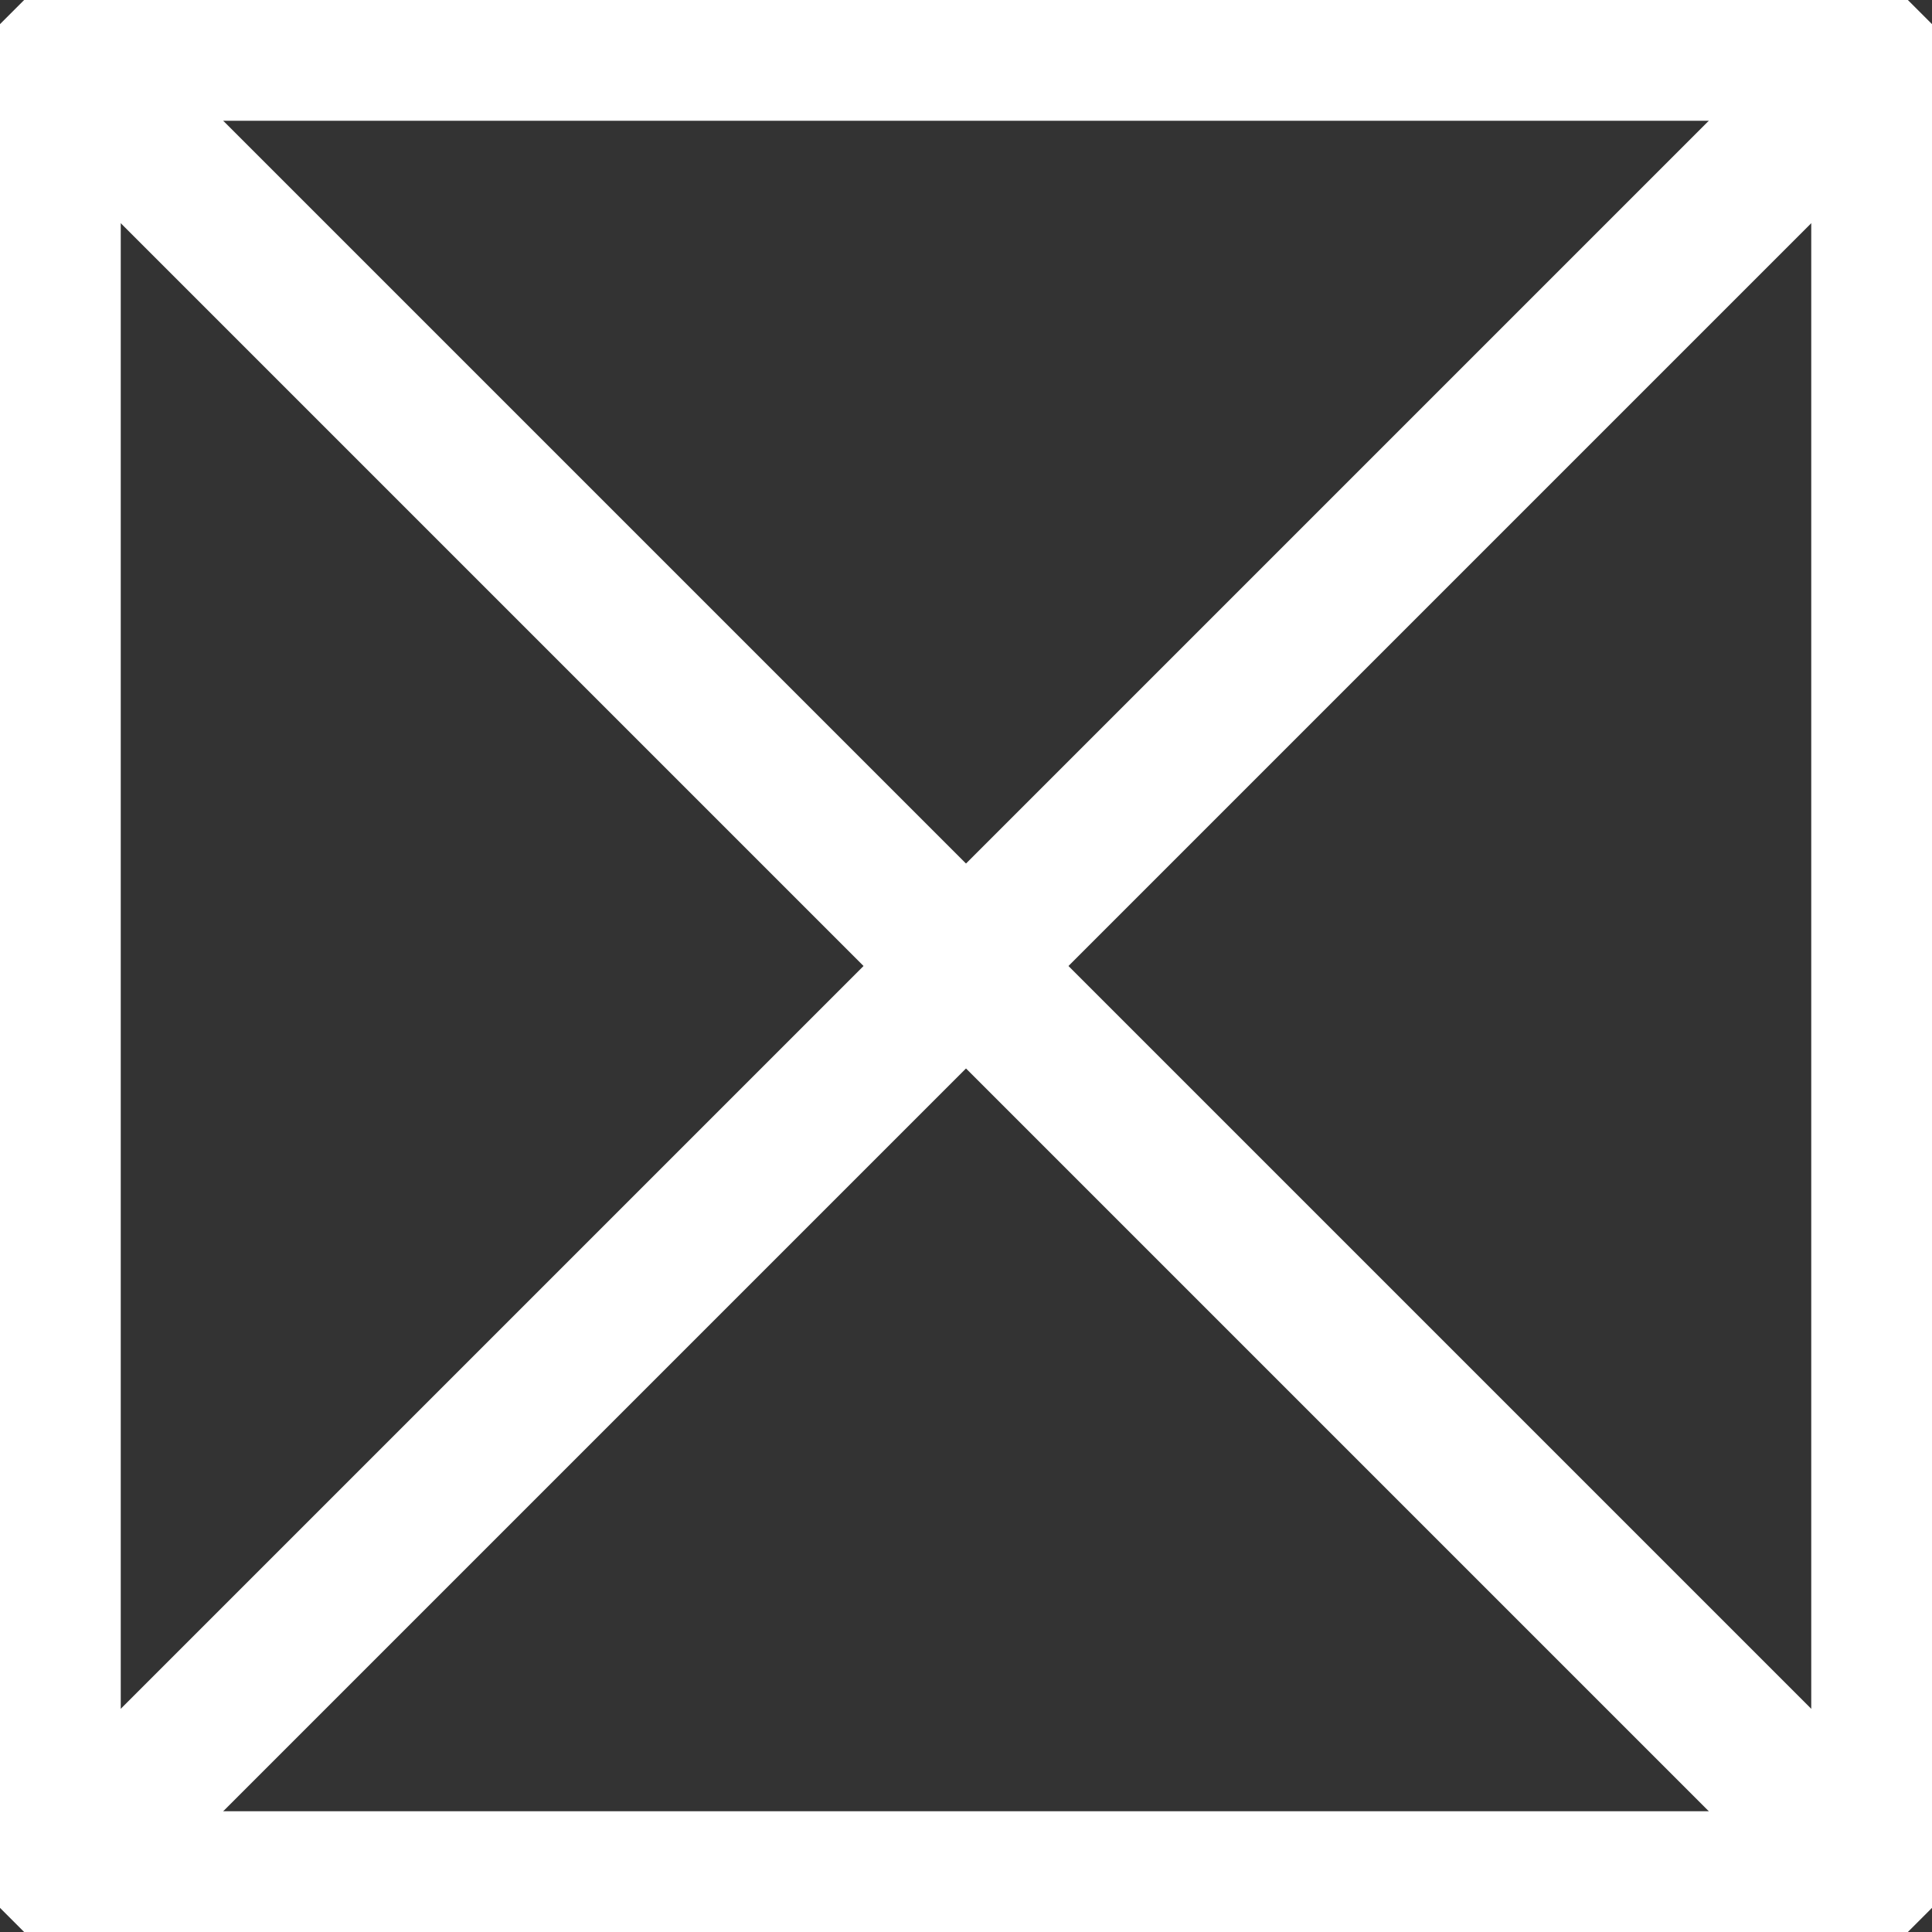 <?xml version="1.0" encoding="UTF-8"?>
<!-- Generator: Mobile Designer 3.0 2.0 -->
<svg width="40" height="40" viewBox="-20 -20 40 40"
	stroke-miterlimit="2" enable-background="new" zoomAndPan="disable"
	xmlns="http://www.w3.org/2000/svg"
	xmlns:xlink="http://www.w3.org/1999/xlink"
	xmlns:ev="http://www.w3.org/2001/xml-events"
	xml:space="preserve" version="1.1" baseProfile="Normal">

<rect x="-20" y="-20" width="40" height="40" fill="#333333" stroke="none"/>

<!-- Definitions -->
<defs>
<style type="text/css"><![CDATA[
	.st0 { fill:none; stroke:#ffffff; stroke-width:3; stroke-miterlimit:4;}
]]>
</style>
</defs>

<!-- Movie Background -->
<rect fill="none" x="-20" y="-20" width="40" height="40"/>

<!-- Scene 1 -->
<g id="Scene_1">
	<rect x="-19" y="-19" width="38" height="38" fill="none" stroke="#ffffff" stroke-width="3" stroke-linejoin="bevel" stroke-miterlimit="4"/>
	<polyline class="st0"
		 points="-19,19 19,-19"/>
	<polyline class="st0"
		 points="-19,-19 19,19"/>
</g>

</svg>